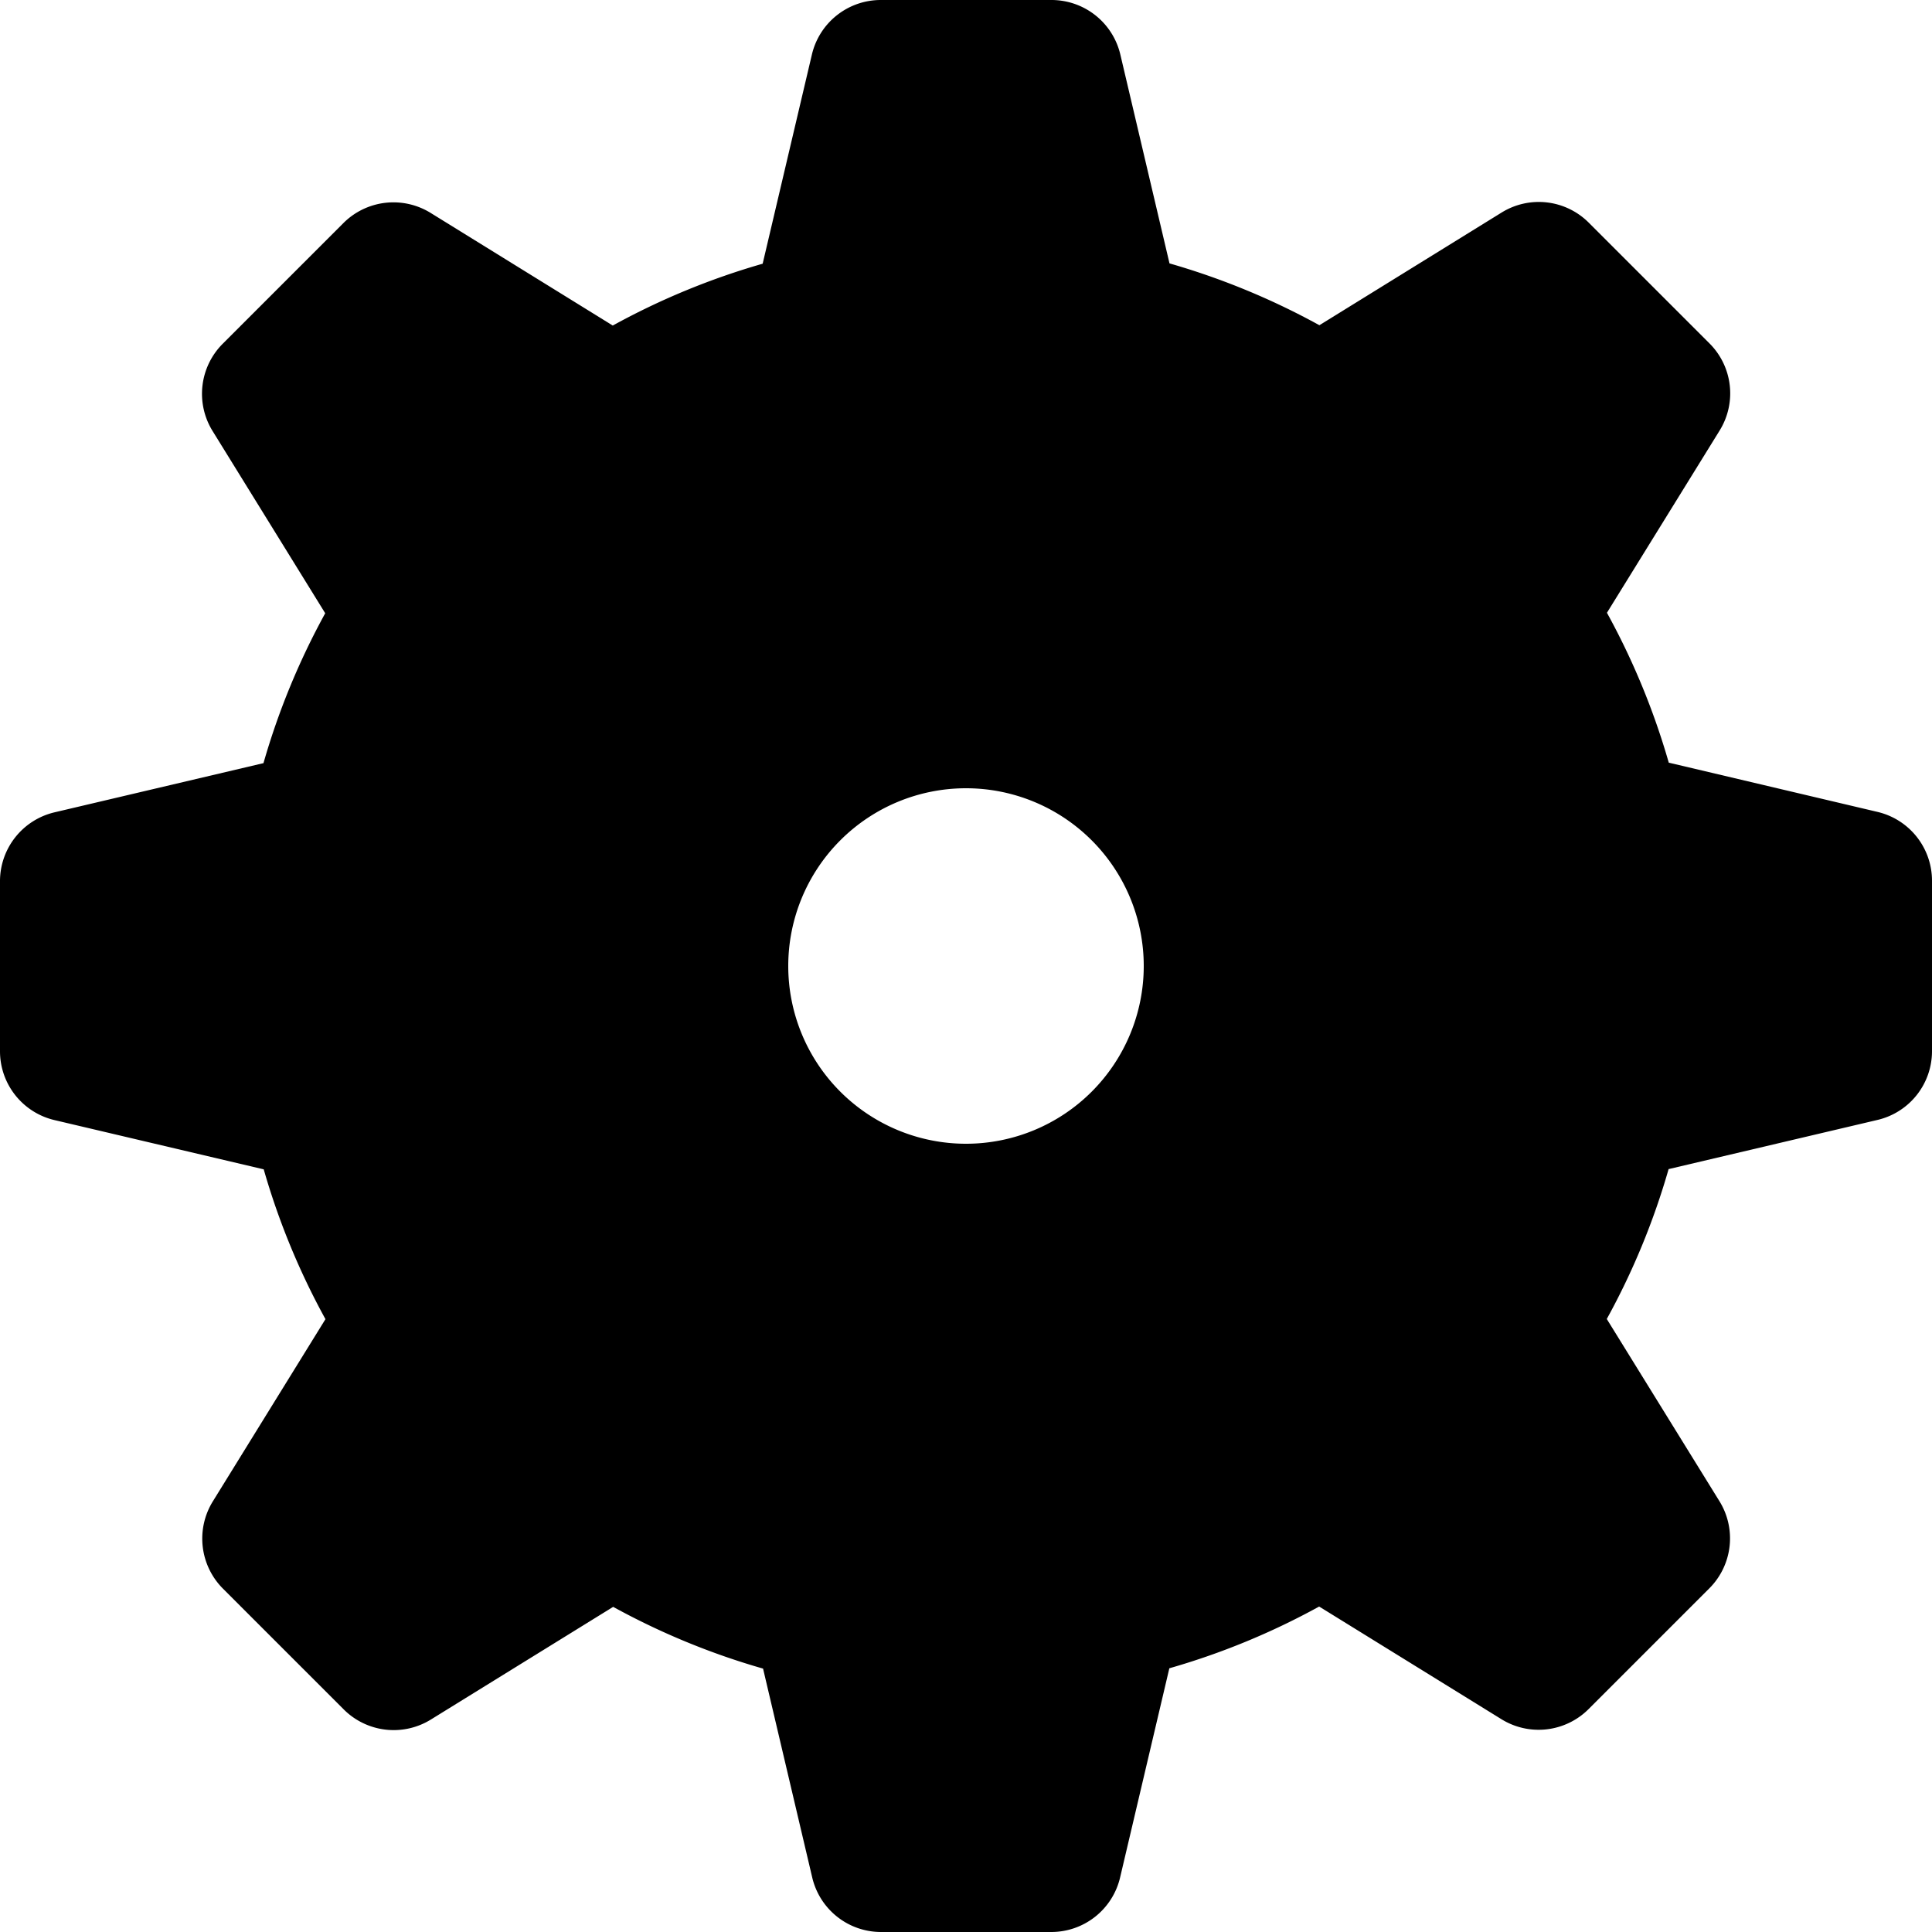 <svg id="歯車のフリーアイコン" xmlns="http://www.w3.org/2000/svg" width="24" height="24" viewBox="0 0 24 24">
  <path id="パス_2807" data-name="パス 2807" d="M23.324,10.086l-2.594-.612a9.047,9.047,0,0,0-.768-1.862l1.4-2.264a.877.877,0,0,0-.126-1.082l-1.5-1.5a.877.877,0,0,0-1.082-.126l-2.264,1.4a9.046,9.046,0,0,0-1.862-.768l-.612-2.6A.879.879,0,0,0,13.061,0H10.94a.879.879,0,0,0-.854.676l-.612,2.6a9.016,9.016,0,0,0-1.862.768l-2.264-1.4a.879.879,0,0,0-1.082.127l-1.5,1.5a.879.879,0,0,0-.126,1.082l1.4,2.265a9.027,9.027,0,0,0-.767,1.862l-2.6.612A.879.879,0,0,0,0,10.94v2.12a.878.878,0,0,0,.676.854l2.6.612a9.022,9.022,0,0,0,.767,1.861l-1.4,2.265a.88.88,0,0,0,.127,1.083l1.5,1.5a.878.878,0,0,0,1.082.126l2.265-1.4a9.025,9.025,0,0,0,1.862.767l.612,2.6A.878.878,0,0,0,10.94,24h2.12a.878.878,0,0,0,.854-.676l.612-2.6a9.007,9.007,0,0,0,1.861-.767l2.265,1.4a.878.878,0,0,0,1.082-.126l1.5-1.5a.878.878,0,0,0,.126-1.082l-1.4-2.264a9,9,0,0,0,.768-1.862l2.6-.612A.877.877,0,0,0,24,13.06V10.94A.878.878,0,0,0,23.324,10.086ZM12,14.208A2.208,2.208,0,1,1,14.208,12,2.208,2.208,0,0,1,12,14.208Z" />
</svg>
